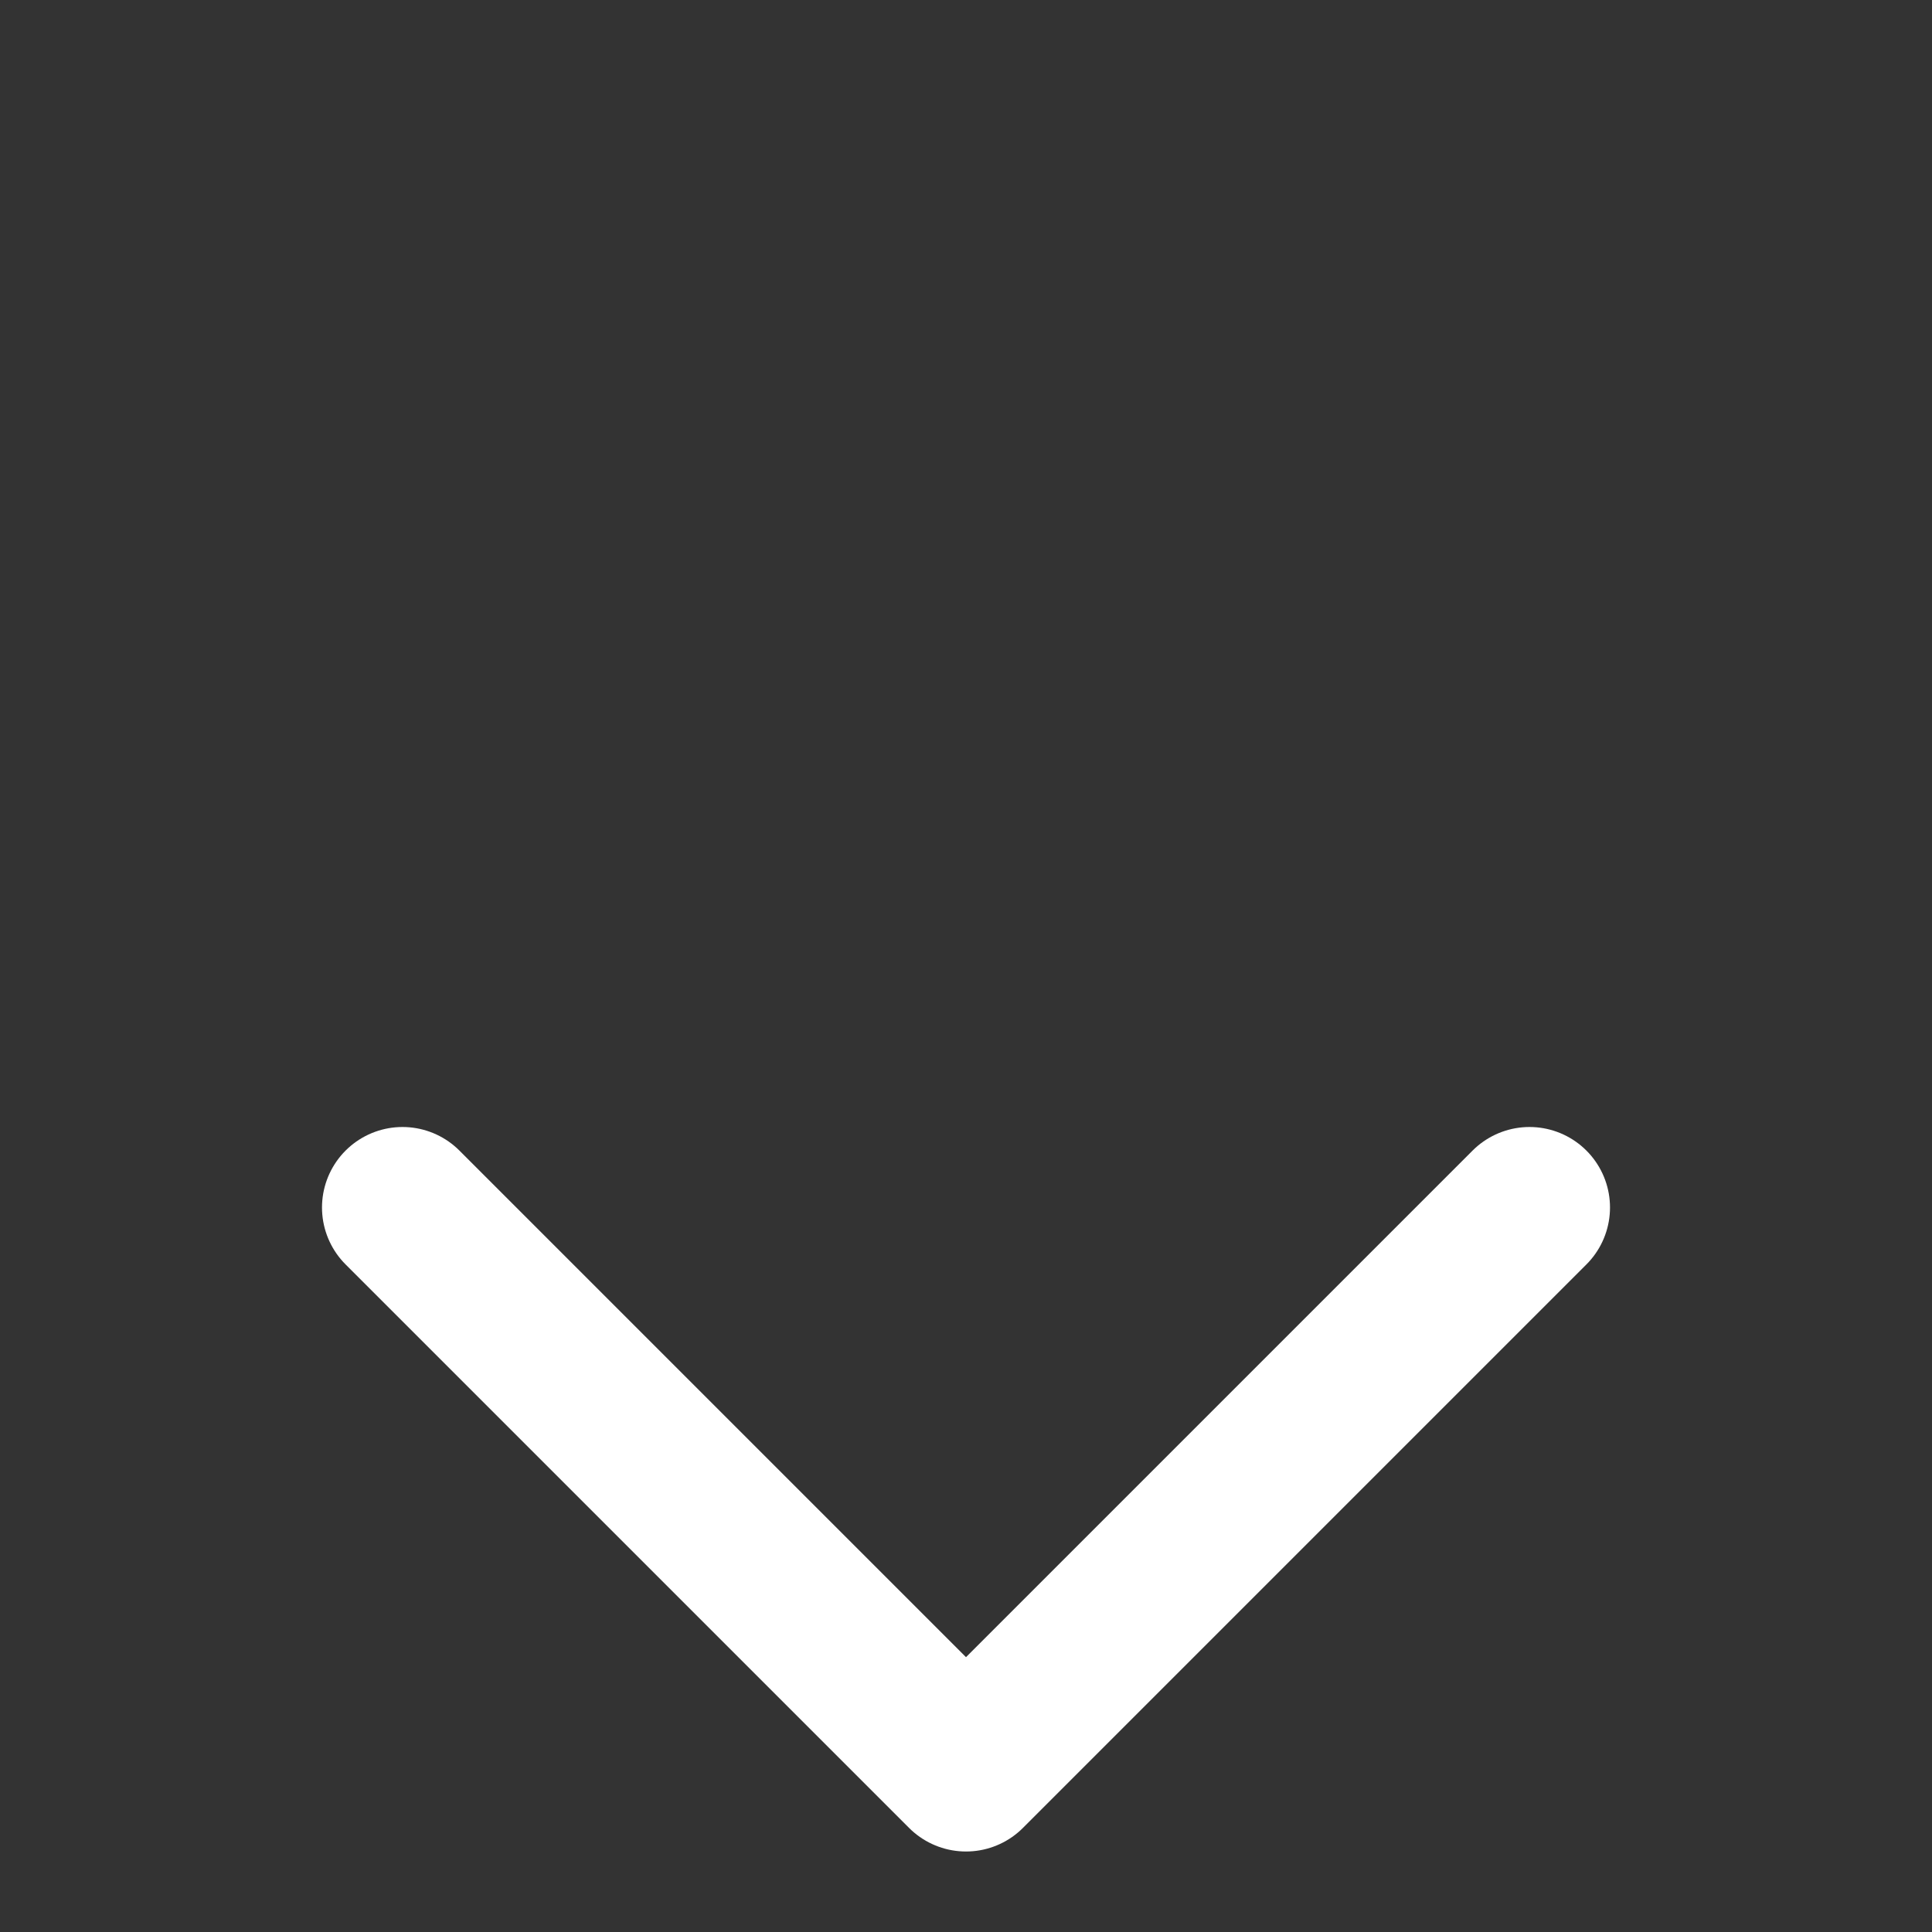 <svg width="24" height="24" viewBox="0 0 24 24" fill="none" xmlns="http://www.w3.org/2000/svg">
<rect x="0" y="0" width="24" height="24" fill="#333333" stroke="none"/>
<path d="M5 15L12 22L19 15" stroke="white" stroke-width="2" stroke-linecap="round" stroke-linejoin="round"/>
</svg>

